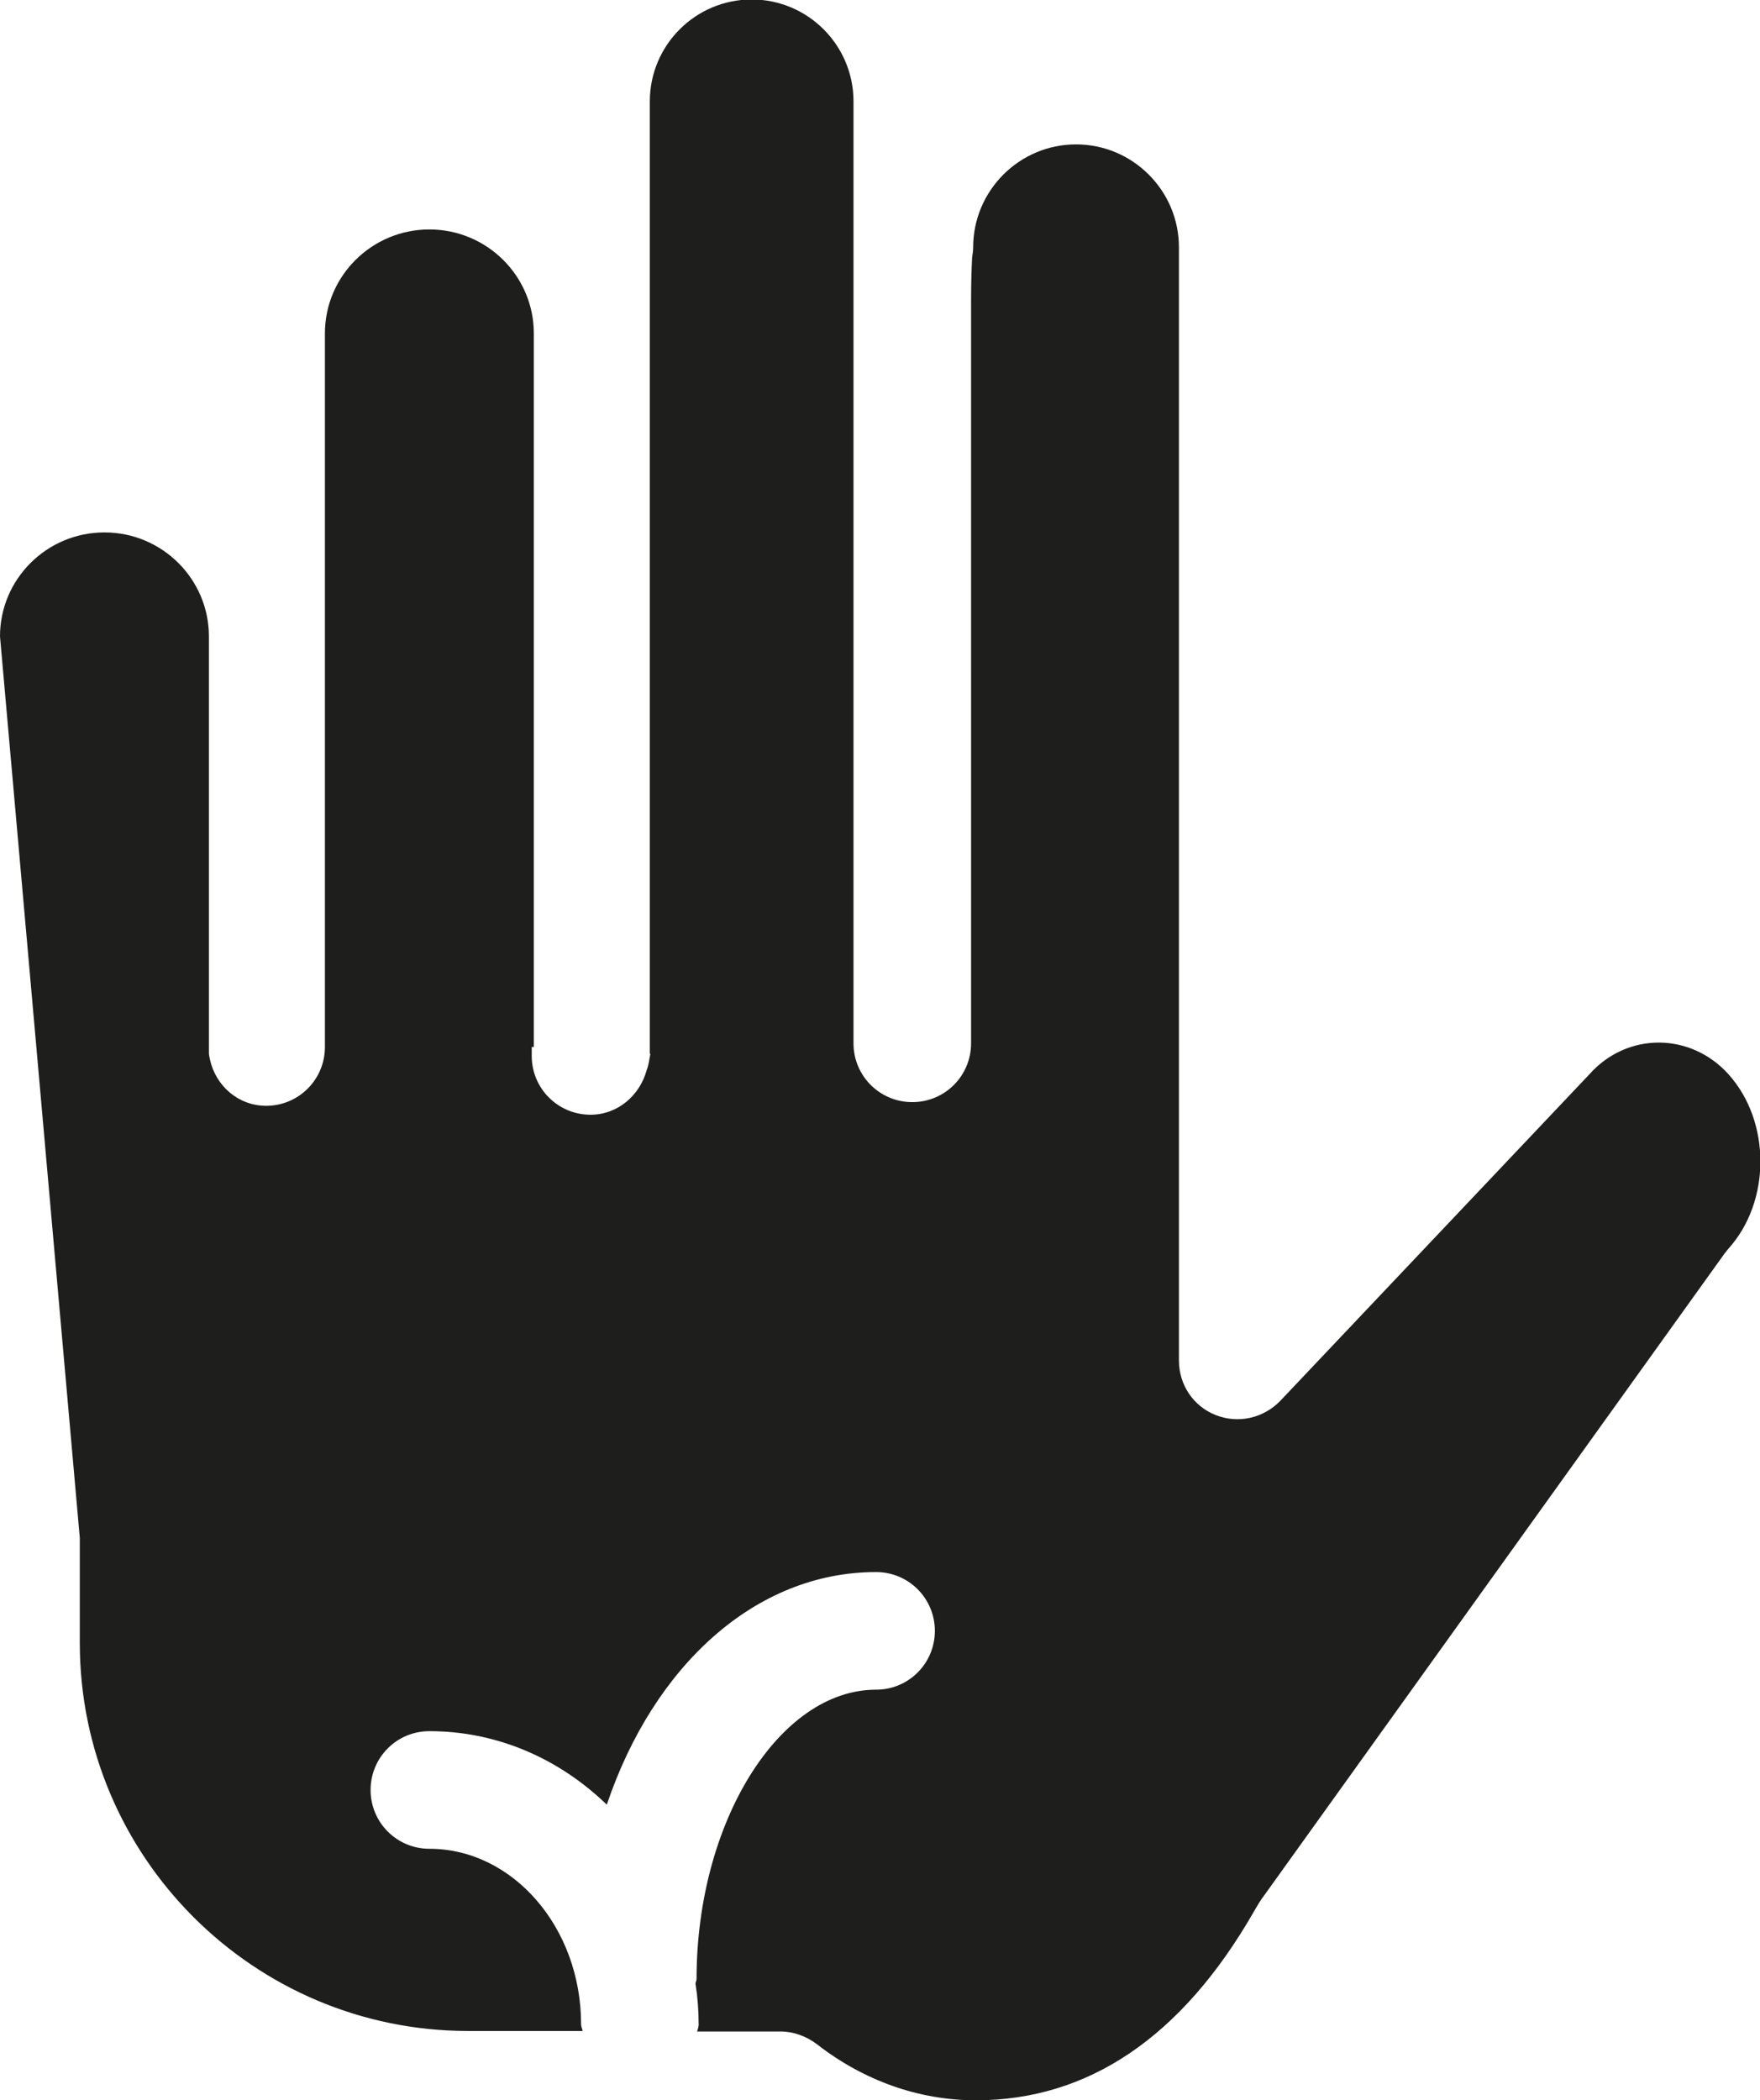 <?xml version="1.0" encoding="UTF-8"?>
<svg id="Ebene_2" xmlns="http://www.w3.org/2000/svg" viewBox="0 0 33.53 40">
  <defs>
    <style>
      .cls-1 {
        fill: #1e1e1c;
      }
    </style>
  </defs>
  <g id="_x33_219">
    <path class="cls-1" d="M32.93,23.78s-.05.06-.08.1l-8.76,12.21c-.07.09-.13.19-.21.33-1.37,2.38-3.15,3.58-5.29,3.58-1.08,0-2.13-.37-3.03-1.07-.2-.15-.44-.24-.69-.24h-1.59s.03-.08.03-.13c0-.27-.02-.53-.06-.78,0-.03.02-.06.02-.09,0-2.98,1.57-5.51,3.42-5.51.62,0,1.12-.5,1.12-1.12s-.5-1.12-1.12-1.12c-2.3,0-4.24,1.79-5.13,4.43-.9-.87-2.08-1.4-3.38-1.4-.62,0-1.12.5-1.12,1.12s.5,1.12,1.12,1.12c1.59,0,2.89,1.5,2.89,3.34,0,.05.02.08.03.13h-2.18c-4.08,0-7.4-3.31-7.4-7.39v-2S0,12.12,0,12.12c0-1.09.89-1.98,1.99-1.98s1.99.89,1.99,1.98v7.95s.01.07.02.11c.11.5.54.88,1.07.88.62,0,1.12-.5,1.12-1.12h0V6.35c0-1.09.89-1.98,1.99-1.98s1.99.89,1.99,1.98v13.59h-.04v.17c0,.62.5,1.12,1.12,1.12.52,0,.94-.37,1.07-.85.04-.1.05-.21.07-.31h-.01s0-18.14,0-18.14c0-1.07.87-1.94,1.94-1.94s1.94.87,1.94,1.94v17.94c0,.62.5,1.12,1.12,1.12s1.12-.5,1.12-1.12V5.72c0-.34.01-.63.02-.82.01-.06.02-.13.02-.19,0-1.08.88-1.96,1.96-1.96s1.96.88,1.96,1.96v21.2c0,.46.27.87.7,1.04.43.17.91.06,1.23-.27l5.89-6.22c.72-.81,1.93-.8,2.65,0h0c.81.9.81,2.42,0,3.32Z"/>
  </g>
</svg>
